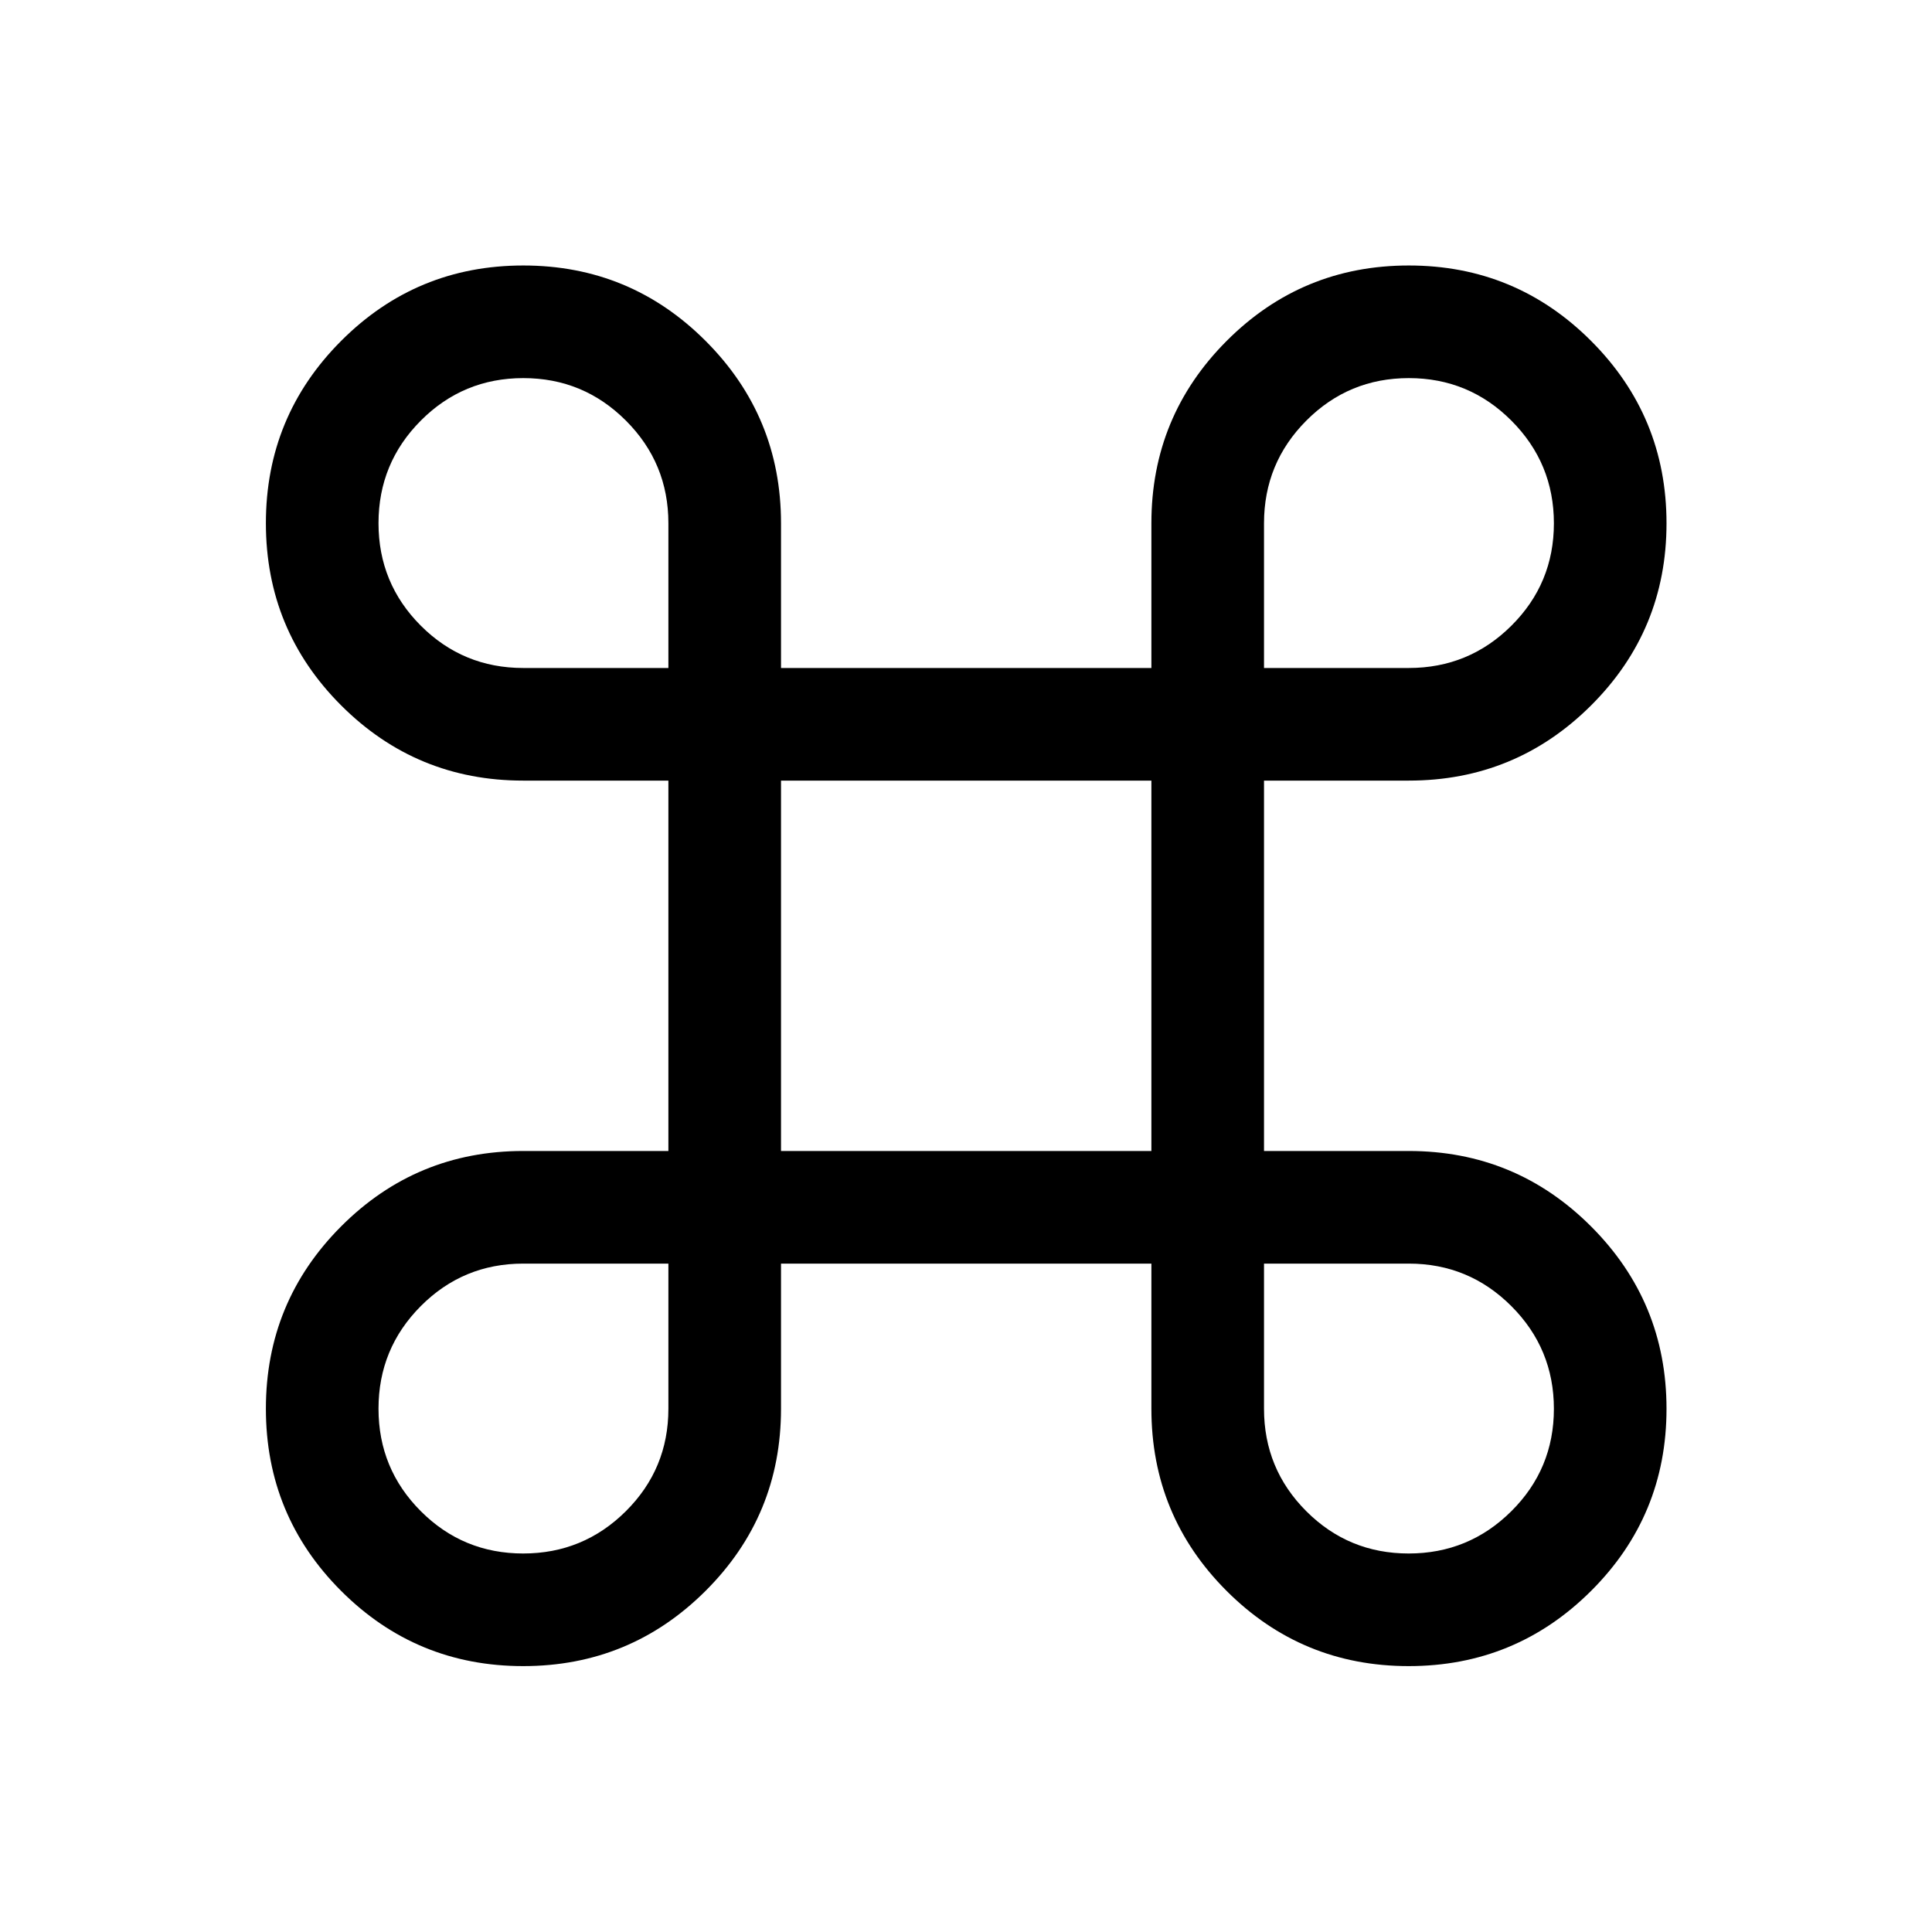 <svg xmlns="http://www.w3.org/2000/svg" height="24" viewBox="0 -960 960 960" width="24"><path d="M259.97-132.12q-53.12 0-90.49-37.39-37.36-37.39-37.36-90.52 0-53.12 37.38-90.58 37.38-37.47 90.5-37.47h72.12v-184.04H260q-53.12 0-90.5-37.39t-37.38-90.52q0-53.12 37.39-90.58 37.39-37.47 90.52-37.47 53.12 0 90.58 37.48 37.47 37.48 37.47 90.6v71.92h184.04V-700q0-53.12 37.39-90.6t90.52-37.48q53.12 0 90.58 37.49 37.47 37.49 37.47 90.62 0 53.12-37.48 90.49-37.48 37.36-90.6 37.36h-71.92v184.04H700q53.12 0 90.6 37.49t37.48 90.62q0 53.12-37.49 90.49-37.49 37.36-90.62 37.36-53.12 0-90.49-37.38-37.36-37.38-37.36-90.5v-72.12H388.08V-260q0 53.12-37.49 90.5t-90.62 37.38Zm0-55.96q29.88 0 51.01-21.01 21.14-21.02 21.14-50.91v-72.12H260q-29.89 0-50.91 21.11-21.01 21.1-21.01 50.98 0 29.88 21.01 50.92 21 21.03 50.88 21.03Zm440 0q29.88 0 51.01-21.01 21.14-21 21.14-50.88 0-29.88-21.12-51.01-21.11-21.14-51-21.14h-71.92V-260q0 29.89 21.01 50.91 21 21.01 50.88 21.01Zm-311.89-200h184.04v-184.04H388.08v184.04ZM260-628.08h72.12V-700q0-29.89-21.11-51-21.1-21.12-50.98-21.12-29.88 0-50.92 21.11-21.03 21.1-21.03 50.98 0 29.88 21.01 50.92 21.02 21.03 50.91 21.03Zm368.08 0H700q29.89 0 51-21.01 21.12-21 21.12-50.88 0-29.88-21.11-51.01-21.1-21.14-50.98-21.14-29.88 0-50.92 21.12-21.03 21.11-21.03 51v71.92Z"/></svg>